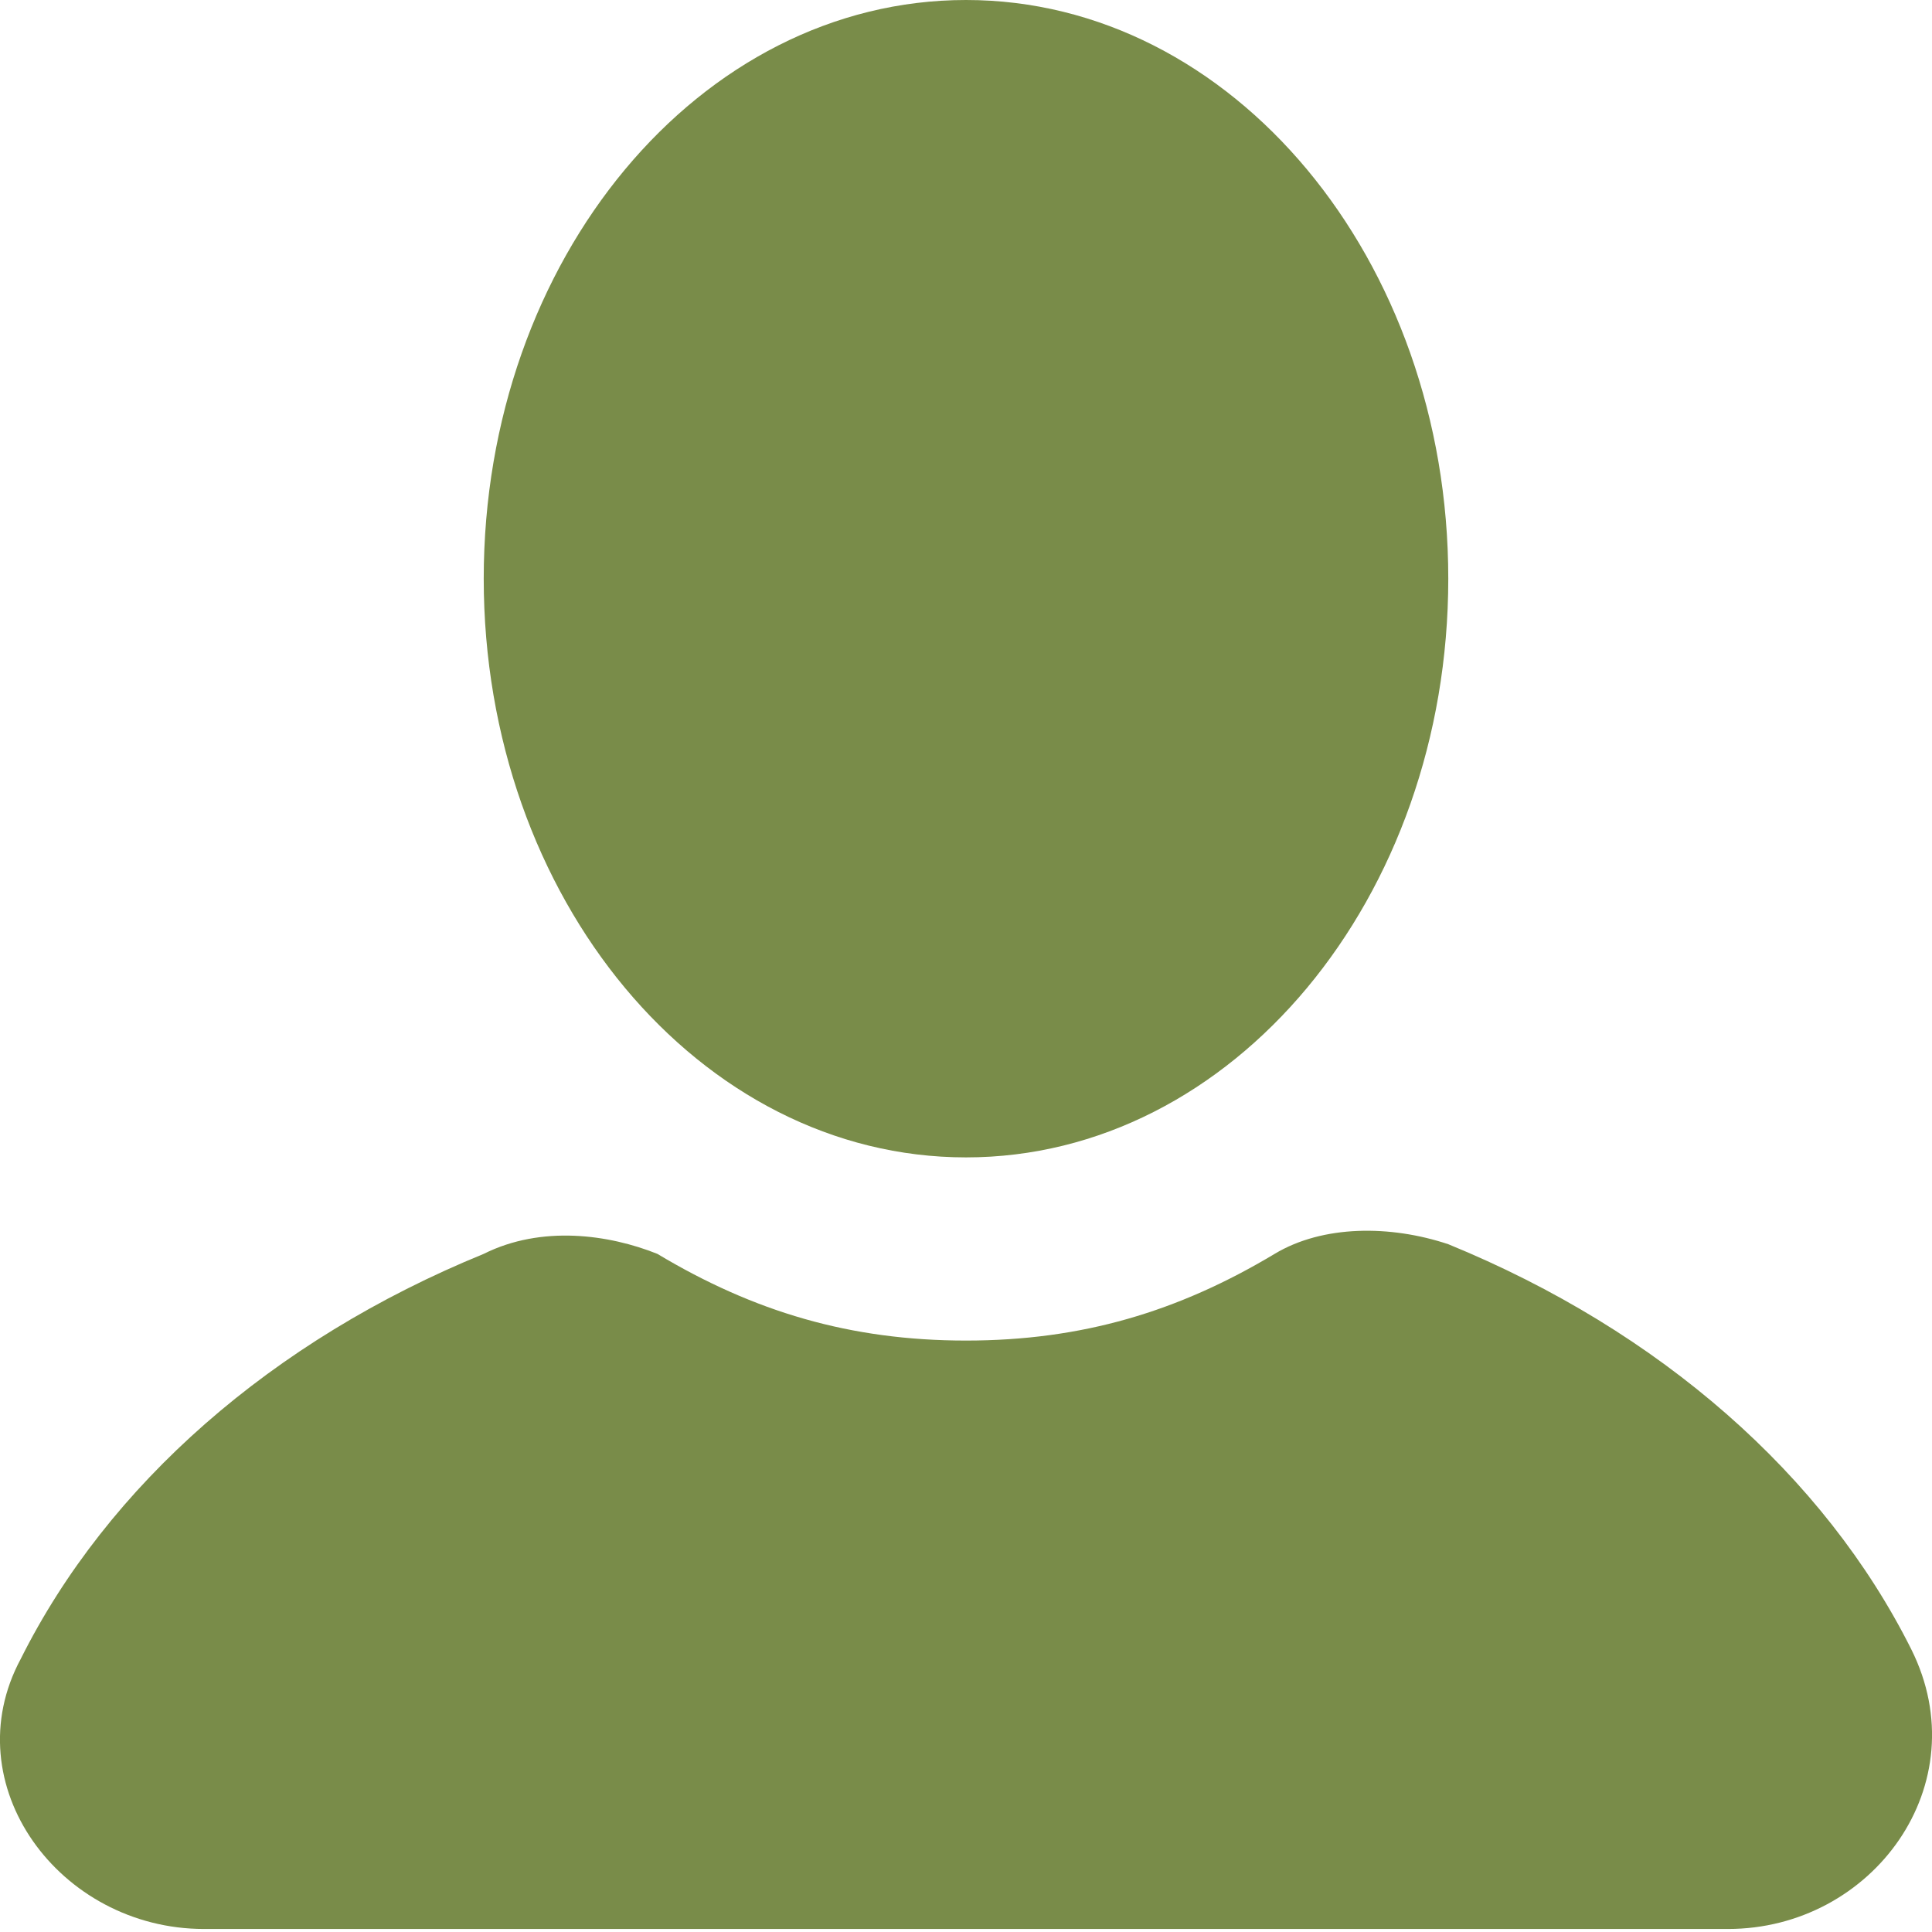 <svg width="16" height="16" viewBox="0 0 16 16" fill="none" xmlns="http://www.w3.org/2000/svg">
<path d="M8 9.585C10.206 9.585 11.994 7.439 11.994 4.792C11.994 2.146 10.206 0 8 0C5.794 0 4.006 2.146 4.006 4.792C4.006 7.439 5.794 9.585 8 9.585Z" fill="#798C49"/>
<path d="M15.828 13.658C15.109 12.221 13.751 11.023 11.994 10.304C11.514 10.144 10.955 10.144 10.556 10.384C9.757 10.863 8.958 11.102 8 11.102C7.042 11.102 6.243 10.863 5.444 10.384C5.045 10.224 4.486 10.144 4.006 10.384C2.249 11.102 0.891 12.3 0.172 13.738C-0.387 14.777 0.492 15.975 1.69 15.975H14.31C15.508 15.975 16.387 14.777 15.828 13.658Z" fill="#798C49"/>
</svg>
